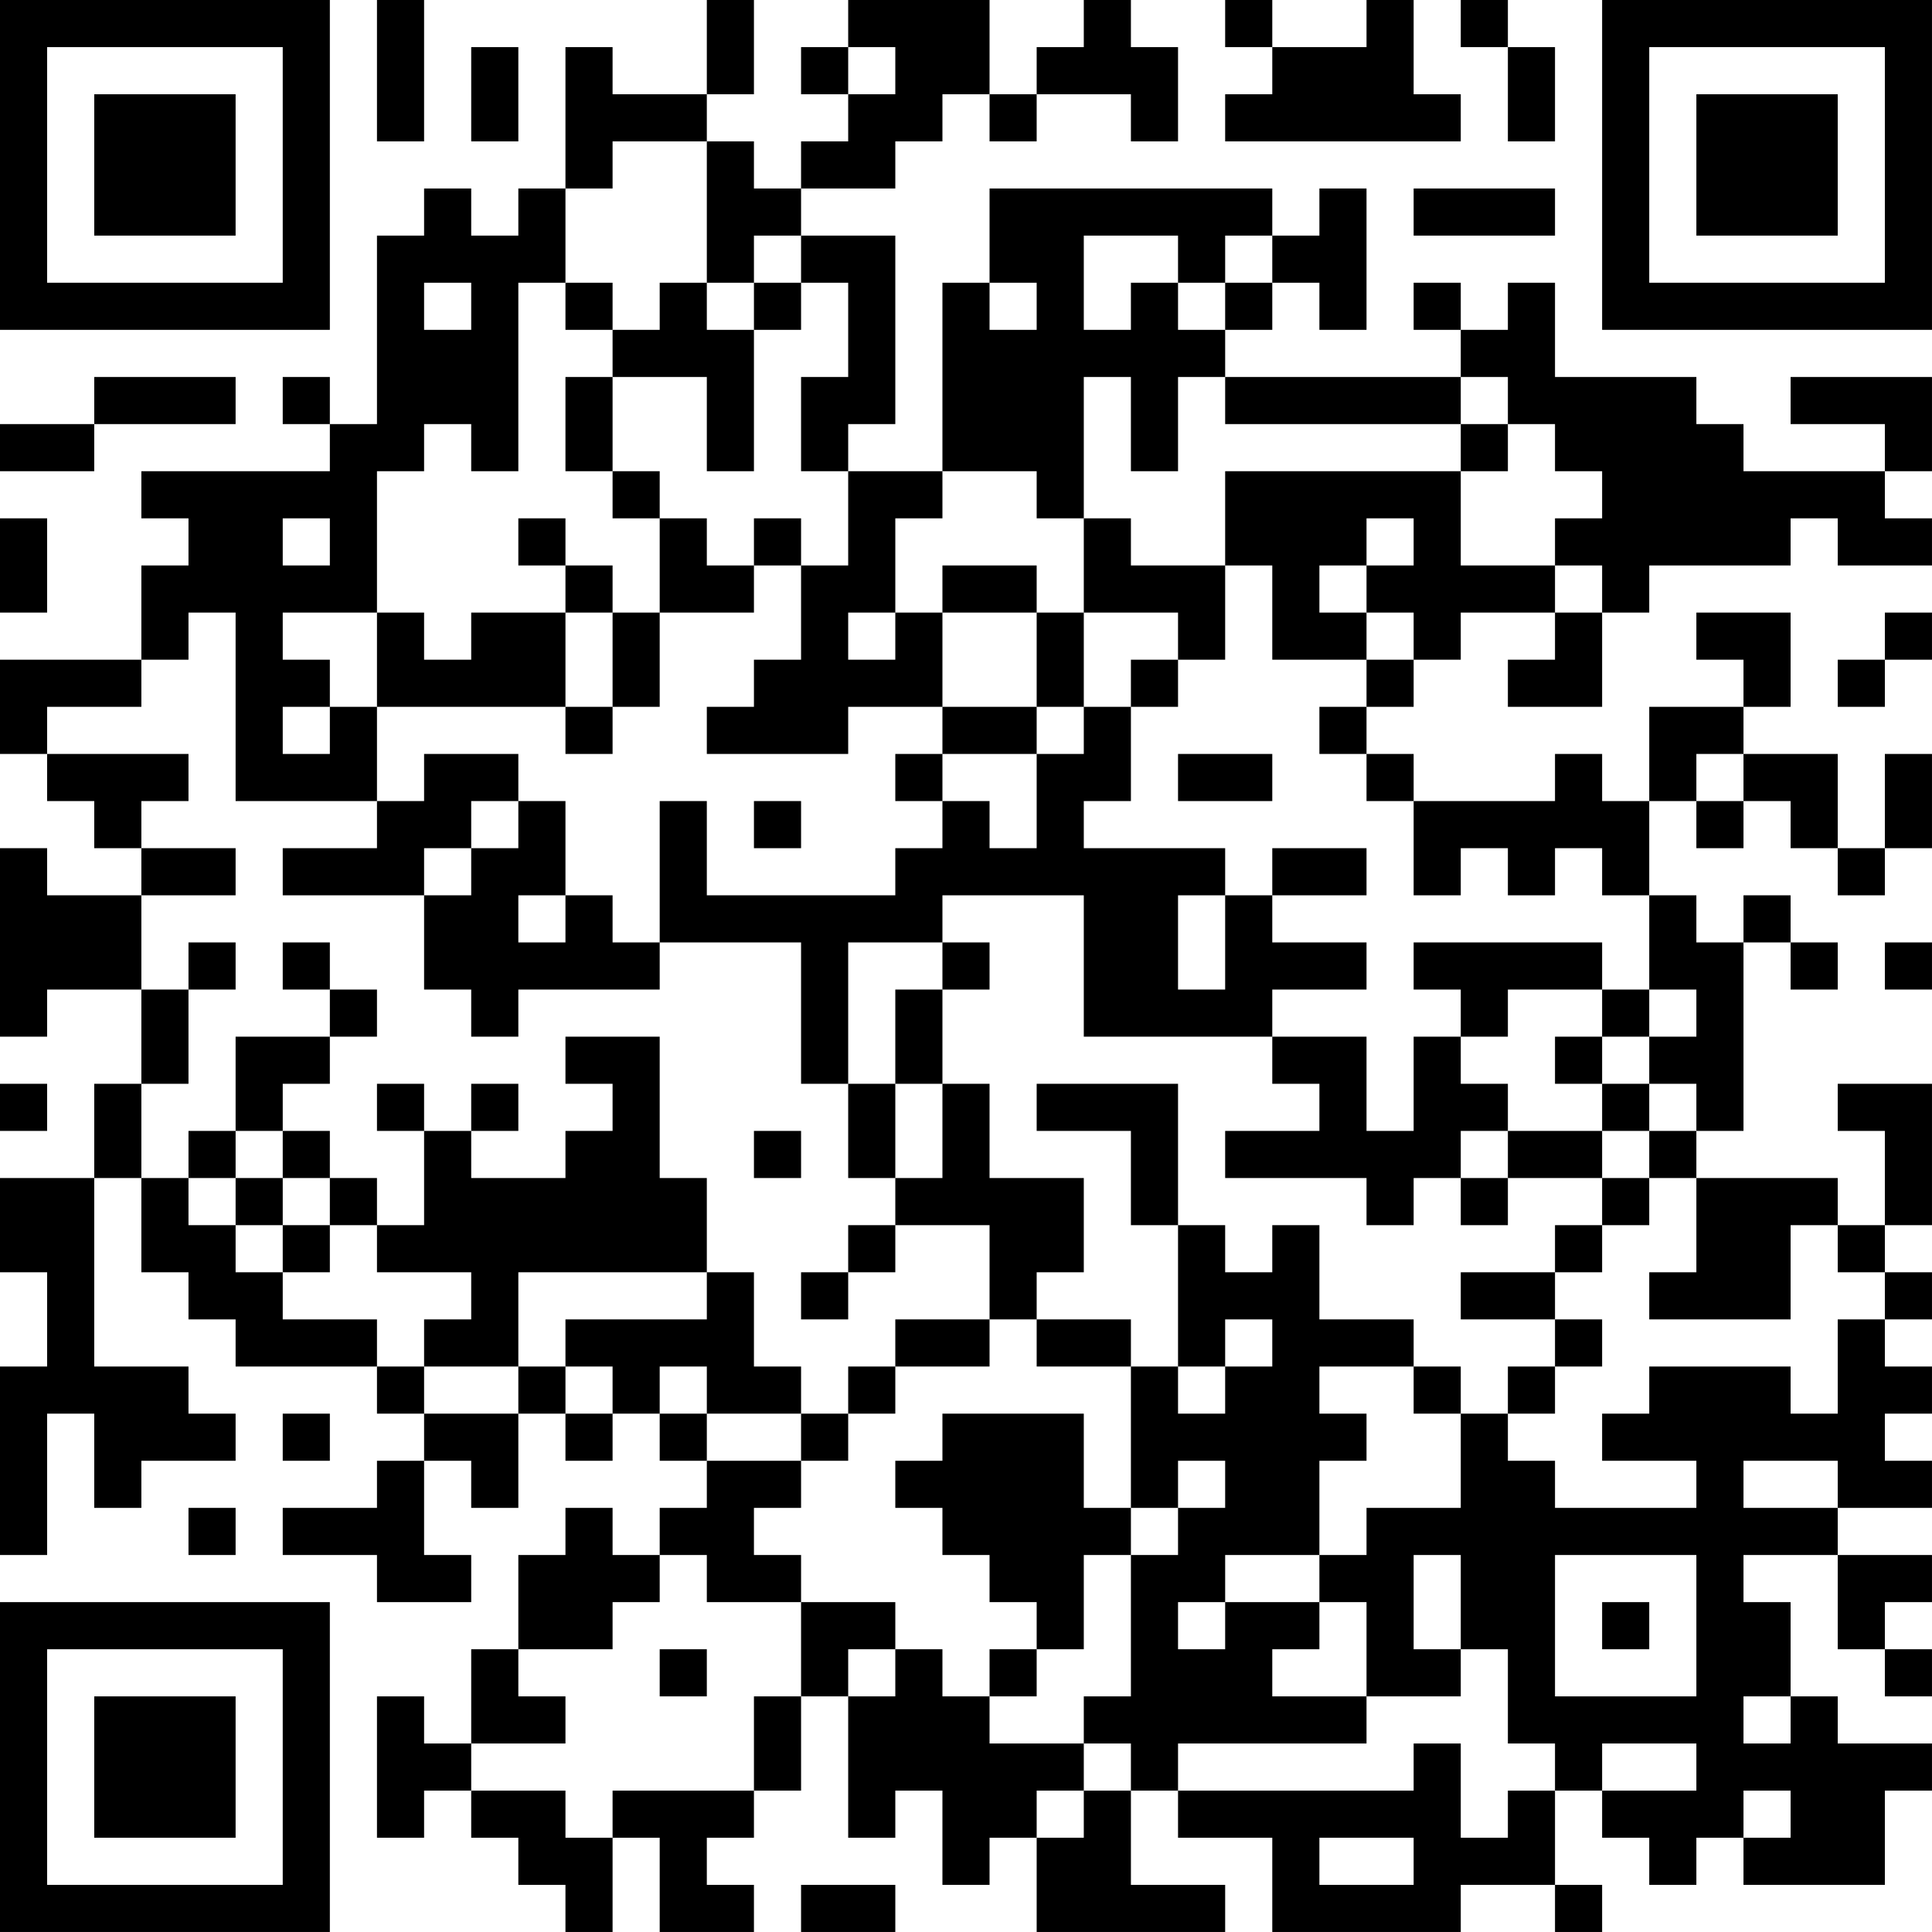 <?xml version="1.0" encoding="UTF-8"?>
<svg xmlns="http://www.w3.org/2000/svg" version="1.1" width="200" height="200" viewBox="0 0 200 200"><rect x="0" y="0" width="200" height="200" fill="#ffffff"/><g transform="scale(4.878)"><g transform="translate(0,0)"><path fill-rule="evenodd" d="M8 0L8 3L9 3L9 0ZM15 0L15 2L13 2L13 1L12 1L12 4L11 4L11 5L10 5L10 4L9 4L9 5L8 5L8 9L7 9L7 8L6 8L6 9L7 9L7 10L3 10L3 11L4 11L4 12L3 12L3 14L0 14L0 16L1 16L1 17L2 17L2 18L3 18L3 19L1 19L1 18L0 18L0 22L1 22L1 21L3 21L3 23L2 23L2 25L0 25L0 27L1 27L1 29L0 29L0 33L1 33L1 30L2 30L2 32L3 32L3 31L5 31L5 30L4 30L4 29L2 29L2 25L3 25L3 27L4 27L4 28L5 28L5 29L8 29L8 30L9 30L9 31L8 31L8 32L6 32L6 33L8 33L8 34L10 34L10 33L9 33L9 31L10 31L10 32L11 32L11 30L12 30L12 31L13 31L13 30L14 30L14 31L15 31L15 32L14 32L14 33L13 33L13 32L12 32L12 33L11 33L11 35L10 35L10 37L9 37L9 36L8 36L8 39L9 39L9 38L10 38L10 39L11 39L11 40L12 40L12 41L13 41L13 39L14 39L14 41L16 41L16 40L15 40L15 39L16 39L16 38L17 38L17 36L18 36L18 39L19 39L19 38L20 38L20 40L21 40L21 39L22 39L22 41L26 41L26 40L24 40L24 38L25 38L25 39L27 39L27 41L31 41L31 40L33 40L33 41L34 41L34 40L33 40L33 38L34 38L34 39L35 39L35 40L36 40L36 39L37 39L37 40L40 40L40 38L41 38L41 37L39 37L39 36L38 36L38 34L37 34L37 33L39 33L39 35L40 35L40 36L41 36L41 35L40 35L40 34L41 34L41 33L39 33L39 32L41 32L41 31L40 31L40 30L41 30L41 29L40 29L40 28L41 28L41 27L40 27L40 26L41 26L41 23L39 23L39 24L40 24L40 26L39 26L39 25L36 25L36 24L37 24L37 20L38 20L38 21L39 21L39 20L38 20L38 19L37 19L37 20L36 20L36 19L35 19L35 17L36 17L36 18L37 18L37 17L38 17L38 18L39 18L39 19L40 19L40 18L41 18L41 16L40 16L40 18L39 18L39 16L37 16L37 15L38 15L38 13L36 13L36 14L37 14L37 15L35 15L35 17L34 17L34 16L33 16L33 17L30 17L30 16L29 16L29 15L30 15L30 14L31 14L31 13L33 13L33 14L32 14L32 15L34 15L34 13L35 13L35 12L38 12L38 11L39 11L39 12L41 12L41 11L40 11L40 10L41 10L41 8L38 8L38 9L40 9L40 10L37 10L37 9L36 9L36 8L33 8L33 6L32 6L32 7L31 7L31 6L30 6L30 7L31 7L31 8L26 8L26 7L27 7L27 6L28 6L28 7L29 7L29 4L28 4L28 5L27 5L27 4L21 4L21 6L20 6L20 10L18 10L18 9L19 9L19 5L17 5L17 4L19 4L19 3L20 3L20 2L21 2L21 3L22 3L22 2L24 2L24 3L25 3L25 1L24 1L24 0L23 0L23 1L22 1L22 2L21 2L21 0L18 0L18 1L17 1L17 2L18 2L18 3L17 3L17 4L16 4L16 3L15 3L15 2L16 2L16 0ZM26 0L26 1L27 1L27 2L26 2L26 3L31 3L31 2L30 2L30 0L29 0L29 1L27 1L27 0ZM31 0L31 1L32 1L32 3L33 3L33 1L32 1L32 0ZM10 1L10 3L11 3L11 1ZM18 1L18 2L19 2L19 1ZM13 3L13 4L12 4L12 6L11 6L11 10L10 10L10 9L9 9L9 10L8 10L8 13L6 13L6 14L7 14L7 15L6 15L6 16L7 16L7 15L8 15L8 17L5 17L5 13L4 13L4 14L3 14L3 15L1 15L1 16L4 16L4 17L3 17L3 18L5 18L5 19L3 19L3 21L4 21L4 23L3 23L3 25L4 25L4 26L5 26L5 27L6 27L6 28L8 28L8 29L9 29L9 30L11 30L11 29L12 29L12 30L13 30L13 29L12 29L12 28L15 28L15 27L16 27L16 29L17 29L17 30L15 30L15 29L14 29L14 30L15 30L15 31L17 31L17 32L16 32L16 33L17 33L17 34L15 34L15 33L14 33L14 34L13 34L13 35L11 35L11 36L12 36L12 37L10 37L10 38L12 38L12 39L13 39L13 38L16 38L16 36L17 36L17 34L19 34L19 35L18 35L18 36L19 36L19 35L20 35L20 36L21 36L21 37L23 37L23 38L22 38L22 39L23 39L23 38L24 38L24 37L23 37L23 36L24 36L24 33L25 33L25 32L26 32L26 31L25 31L25 32L24 32L24 29L25 29L25 30L26 30L26 29L27 29L27 28L26 28L26 29L25 29L25 26L26 26L26 27L27 27L27 26L28 26L28 28L30 28L30 29L28 29L28 30L29 30L29 31L28 31L28 33L26 33L26 34L25 34L25 35L26 35L26 34L28 34L28 35L27 35L27 36L29 36L29 37L25 37L25 38L30 38L30 37L31 37L31 39L32 39L32 38L33 38L33 37L32 37L32 35L31 35L31 33L30 33L30 35L31 35L31 36L29 36L29 34L28 34L28 33L29 33L29 32L31 32L31 30L32 30L32 31L33 31L33 32L36 32L36 31L34 31L34 30L35 30L35 29L38 29L38 30L39 30L39 28L40 28L40 27L39 27L39 26L38 26L38 28L35 28L35 27L36 27L36 25L35 25L35 24L36 24L36 23L35 23L35 22L36 22L36 21L35 21L35 19L34 19L34 18L33 18L33 19L32 19L32 18L31 18L31 19L30 19L30 17L29 17L29 16L28 16L28 15L29 15L29 14L30 14L30 13L29 13L29 12L30 12L30 11L29 11L29 12L28 12L28 13L29 13L29 14L27 14L27 12L26 12L26 10L31 10L31 12L33 12L33 13L34 13L34 12L33 12L33 11L34 11L34 10L33 10L33 9L32 9L32 8L31 8L31 9L26 9L26 8L25 8L25 10L24 10L24 8L23 8L23 11L22 11L22 10L20 10L20 11L19 11L19 13L18 13L18 14L19 14L19 13L20 13L20 15L18 15L18 16L15 16L15 15L16 15L16 14L17 14L17 12L18 12L18 10L17 10L17 8L18 8L18 6L17 6L17 5L16 5L16 6L15 6L15 3ZM30 4L30 5L33 5L33 4ZM23 5L23 7L24 7L24 6L25 6L25 7L26 7L26 6L27 6L27 5L26 5L26 6L25 6L25 5ZM9 6L9 7L10 7L10 6ZM12 6L12 7L13 7L13 8L12 8L12 10L13 10L13 11L14 11L14 13L13 13L13 12L12 12L12 11L11 11L11 12L12 12L12 13L10 13L10 14L9 14L9 13L8 13L8 15L12 15L12 16L13 16L13 15L14 15L14 13L16 13L16 12L17 12L17 11L16 11L16 12L15 12L15 11L14 11L14 10L13 10L13 8L15 8L15 10L16 10L16 7L17 7L17 6L16 6L16 7L15 7L15 6L14 6L14 7L13 7L13 6ZM21 6L21 7L22 7L22 6ZM2 8L2 9L0 9L0 10L2 10L2 9L5 9L5 8ZM31 9L31 10L32 10L32 9ZM0 11L0 13L1 13L1 11ZM6 11L6 12L7 12L7 11ZM23 11L23 13L22 13L22 12L20 12L20 13L22 13L22 15L20 15L20 16L19 16L19 17L20 17L20 18L19 18L19 19L15 19L15 17L14 17L14 20L13 20L13 19L12 19L12 17L11 17L11 16L9 16L9 17L8 17L8 18L6 18L6 19L9 19L9 21L10 21L10 22L11 22L11 21L14 21L14 20L17 20L17 23L18 23L18 25L19 25L19 26L18 26L18 27L17 27L17 28L18 28L18 27L19 27L19 26L21 26L21 28L19 28L19 29L18 29L18 30L17 30L17 31L18 31L18 30L19 30L19 29L21 29L21 28L22 28L22 29L24 29L24 28L22 28L22 27L23 27L23 25L21 25L21 23L20 23L20 21L21 21L21 20L20 20L20 19L23 19L23 22L27 22L27 23L28 23L28 24L26 24L26 25L29 25L29 26L30 26L30 25L31 25L31 26L32 26L32 25L34 25L34 26L33 26L33 27L31 27L31 28L33 28L33 29L32 29L32 30L33 30L33 29L34 29L34 28L33 28L33 27L34 27L34 26L35 26L35 25L34 25L34 24L35 24L35 23L34 23L34 22L35 22L35 21L34 21L34 20L30 20L30 21L31 21L31 22L30 22L30 24L29 24L29 22L27 22L27 21L29 21L29 20L27 20L27 19L29 19L29 18L27 18L27 19L26 19L26 18L23 18L23 17L24 17L24 15L25 15L25 14L26 14L26 12L24 12L24 11ZM12 13L12 15L13 15L13 13ZM23 13L23 15L22 15L22 16L20 16L20 17L21 17L21 18L22 18L22 16L23 16L23 15L24 15L24 14L25 14L25 13ZM40 13L40 14L39 14L39 15L40 15L40 14L41 14L41 13ZM25 16L25 17L27 17L27 16ZM36 16L36 17L37 17L37 16ZM10 17L10 18L9 18L9 19L10 19L10 18L11 18L11 17ZM16 17L16 18L17 18L17 17ZM11 19L11 20L12 20L12 19ZM25 19L25 21L26 21L26 19ZM4 20L4 21L5 21L5 20ZM6 20L6 21L7 21L7 22L5 22L5 24L4 24L4 25L5 25L5 26L6 26L6 27L7 27L7 26L8 26L8 27L10 27L10 28L9 28L9 29L11 29L11 27L15 27L15 25L14 25L14 22L12 22L12 23L13 23L13 24L12 24L12 25L10 25L10 24L11 24L11 23L10 23L10 24L9 24L9 23L8 23L8 24L9 24L9 26L8 26L8 25L7 25L7 24L6 24L6 23L7 23L7 22L8 22L8 21L7 21L7 20ZM18 20L18 23L19 23L19 25L20 25L20 23L19 23L19 21L20 21L20 20ZM40 20L40 21L41 21L41 20ZM32 21L32 22L31 22L31 23L32 23L32 24L31 24L31 25L32 25L32 24L34 24L34 23L33 23L33 22L34 22L34 21ZM0 23L0 24L1 24L1 23ZM22 23L22 24L24 24L24 26L25 26L25 23ZM5 24L5 25L6 25L6 26L7 26L7 25L6 25L6 24ZM16 24L16 25L17 25L17 24ZM30 29L30 30L31 30L31 29ZM6 30L6 31L7 31L7 30ZM20 30L20 31L19 31L19 32L20 32L20 33L21 33L21 34L22 34L22 35L21 35L21 36L22 36L22 35L23 35L23 33L24 33L24 32L23 32L23 30ZM37 31L37 32L39 32L39 31ZM4 32L4 33L5 33L5 32ZM33 33L33 36L36 36L36 33ZM34 34L34 35L35 35L35 34ZM14 35L14 36L15 36L15 35ZM37 36L37 37L38 37L38 36ZM34 37L34 38L36 38L36 37ZM37 38L37 39L38 39L38 38ZM28 39L28 40L30 40L30 39ZM17 40L17 41L19 41L19 40ZM0 0L0 7L7 7L7 0ZM1 1L1 6L6 6L6 1ZM2 2L2 5L5 5L5 2ZM34 0L34 7L41 7L41 0ZM35 1L35 6L40 6L40 1ZM36 2L36 5L39 5L39 2ZM0 34L0 41L7 41L7 34ZM1 35L1 40L6 40L6 35ZM2 36L2 39L5 39L5 36Z" fill="#000000"/></g></g></svg>

